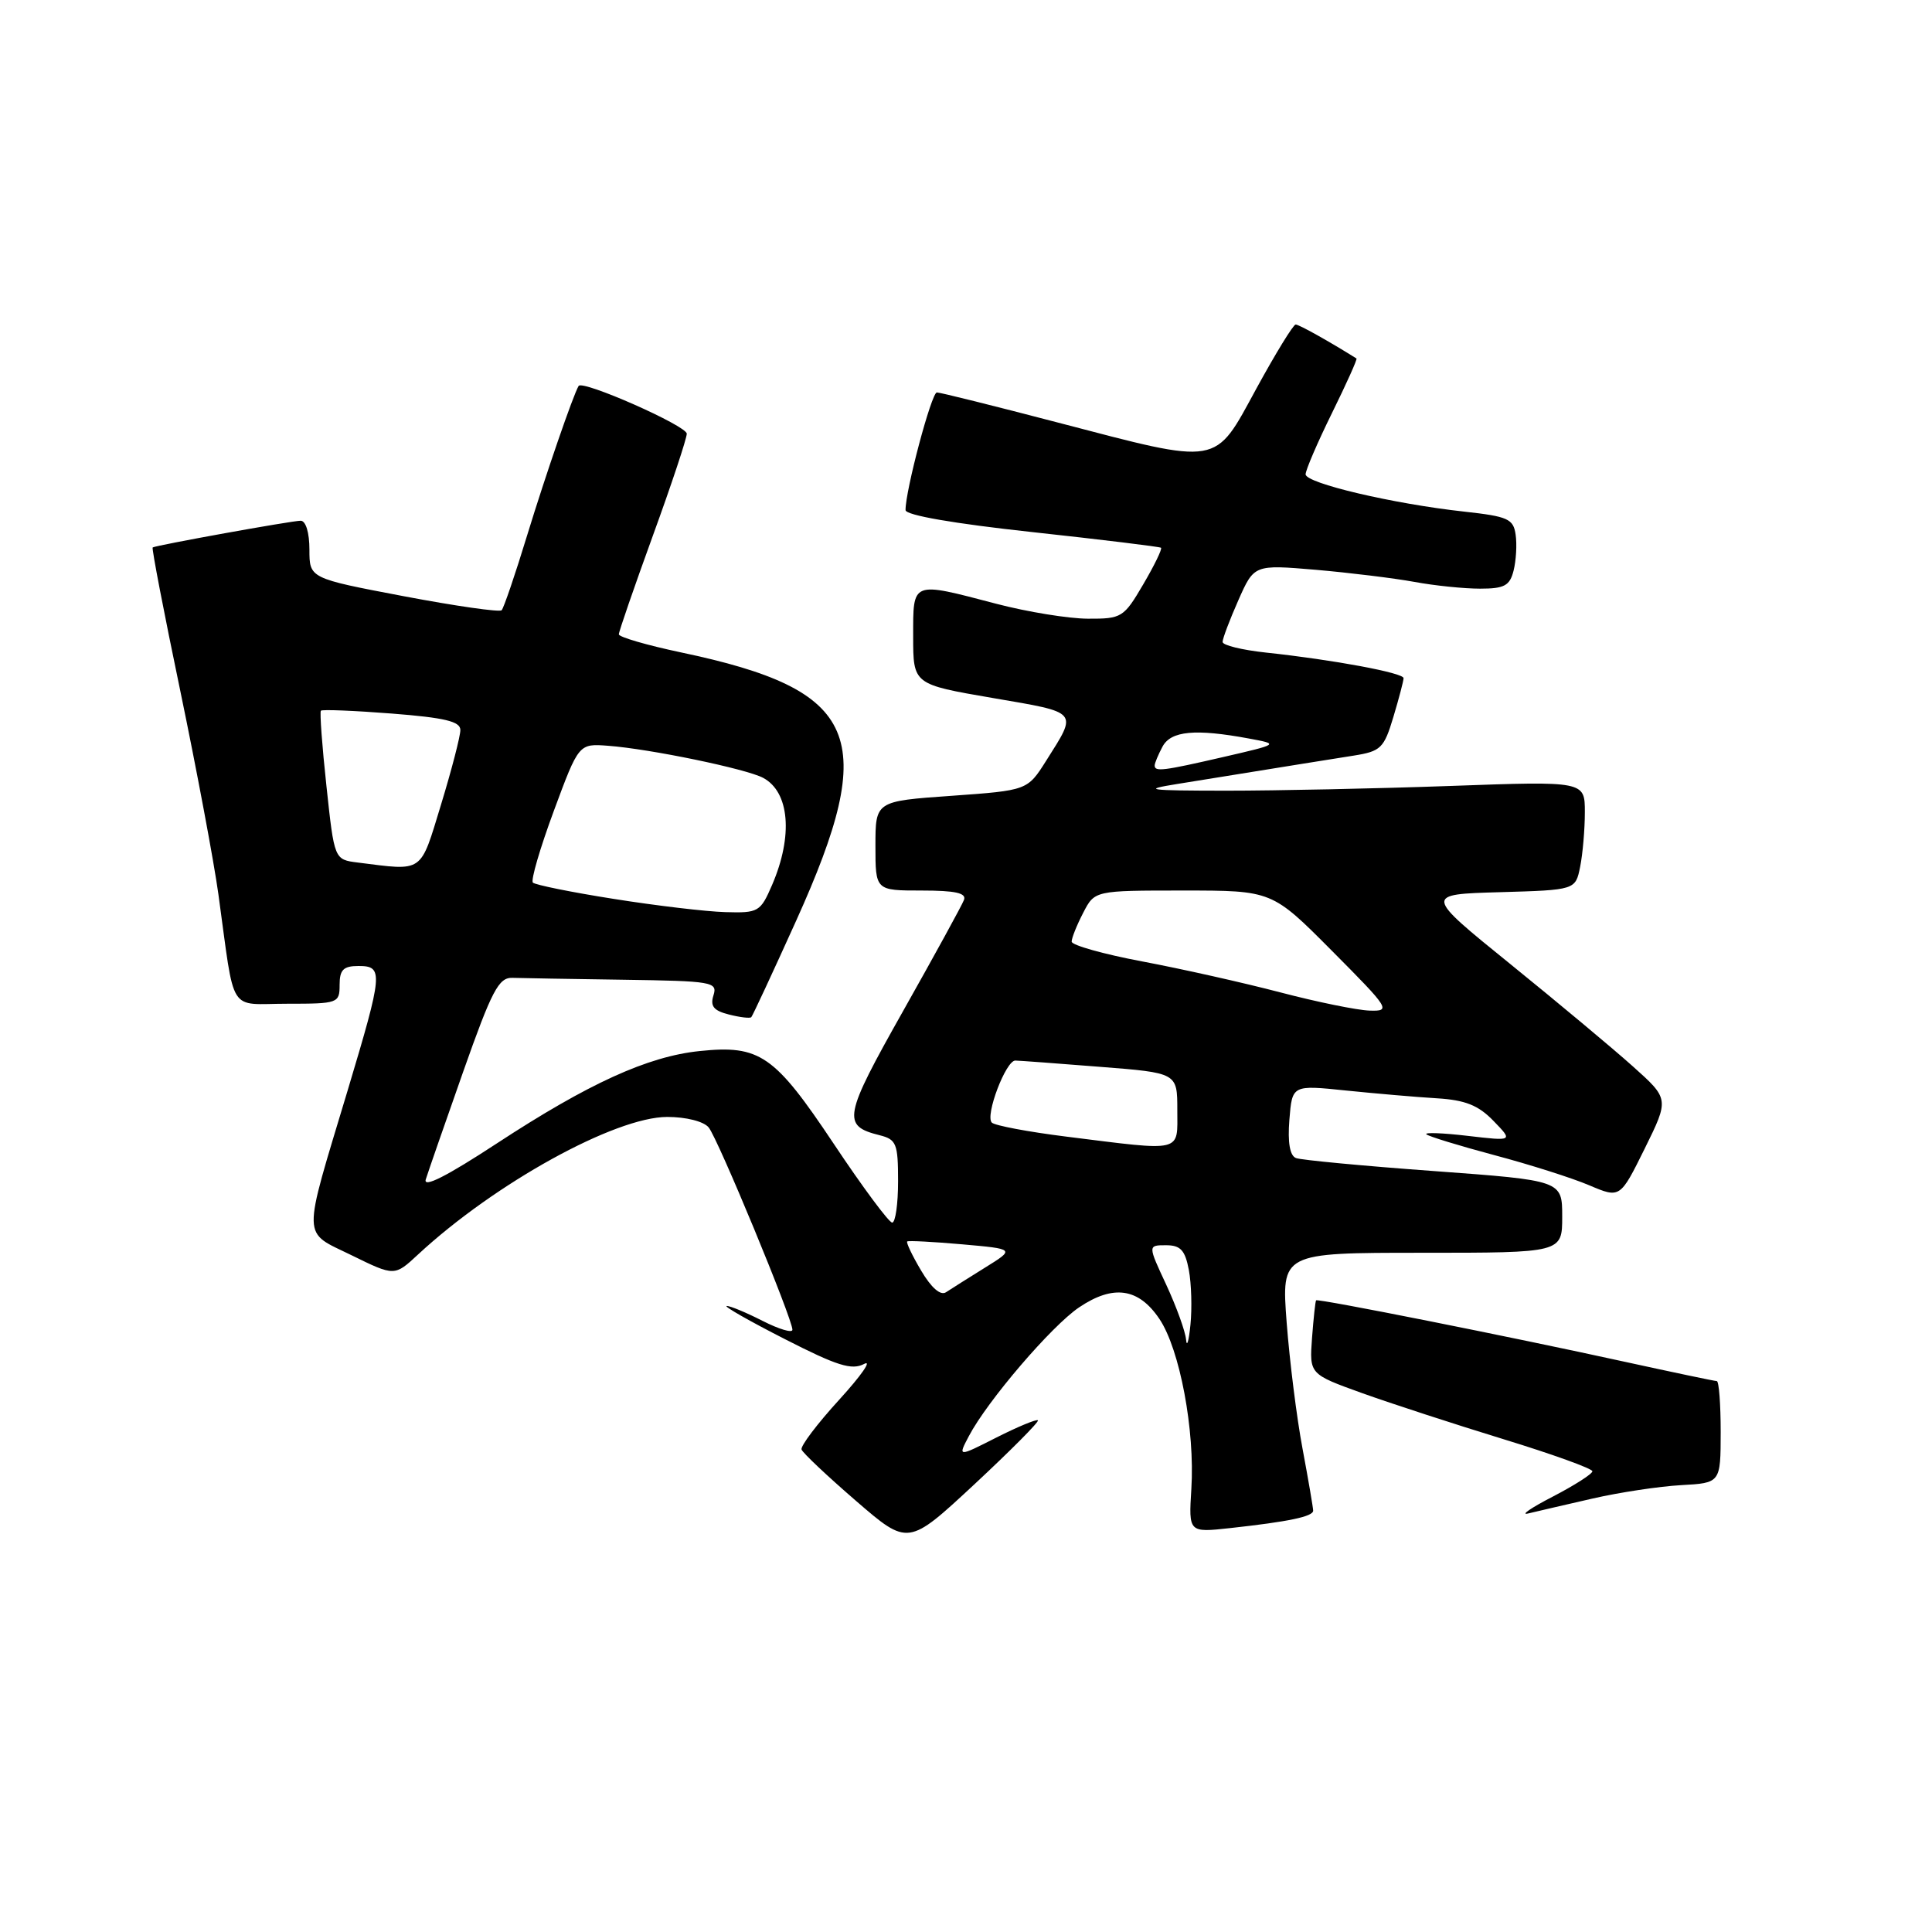 <?xml version="1.0" encoding="UTF-8" standalone="no"?>
<!DOCTYPE svg PUBLIC "-//W3C//DTD SVG 1.1//EN" "http://www.w3.org/Graphics/SVG/1.1/DTD/svg11.dtd" >
<svg xmlns="http://www.w3.org/2000/svg" xmlns:xlink="http://www.w3.org/1999/xlink" version="1.1" viewBox="0 0 256 256">
 <g >
 <path fill="currentColor"
d=" M 137.53 188.20 C 137.35 188.02 134.88 189.04 132.05 190.47 C 126.91 193.08 126.91 193.08 128.38 190.29 C 130.84 185.61 139.35 175.68 142.99 173.23 C 147.52 170.18 150.87 170.66 153.63 174.77 C 156.33 178.78 158.35 189.53 157.86 197.29 C 157.50 203.08 157.50 203.08 163.00 202.48 C 170.76 201.63 174.00 200.95 174.00 200.17 C 174.00 199.80 173.37 196.12 172.60 192.00 C 171.82 187.88 170.88 180.34 170.49 175.25 C 169.79 166.00 169.79 166.00 188.39 166.00 C 207.00 166.00 207.00 166.00 207.00 161.21 C 207.00 156.42 207.00 156.42 189.98 155.17 C 180.63 154.49 172.41 153.71 171.73 153.45 C 170.91 153.14 170.61 151.40 170.85 148.37 C 171.22 143.76 171.22 143.76 178.36 144.50 C 182.29 144.90 187.70 145.37 190.39 145.53 C 194.15 145.76 195.89 146.45 197.89 148.52 C 200.50 151.21 200.50 151.21 194.50 150.51 C 191.20 150.12 188.72 150.03 189.00 150.30 C 189.28 150.57 193.32 151.81 198.00 153.06 C 202.68 154.30 208.34 156.10 210.59 157.06 C 214.67 158.79 214.67 158.79 217.93 152.20 C 221.18 145.61 221.18 145.61 216.34 141.28 C 213.68 138.90 206.37 132.80 200.11 127.73 C 188.71 118.50 188.71 118.50 198.74 118.22 C 208.76 117.93 208.76 117.93 209.38 114.84 C 209.72 113.14 210.00 109.89 210.00 107.62 C 210.00 103.50 210.00 103.50 192.25 104.14 C 182.49 104.49 169.10 104.77 162.50 104.77 C 152.04 104.76 151.21 104.65 156.00 103.88 C 172.77 101.17 175.84 100.68 179.39 100.12 C 182.97 99.55 183.39 99.14 184.63 95.00 C 185.37 92.53 185.98 90.21 185.98 89.86 C 186.00 89.16 176.65 87.42 167.75 86.47 C 164.59 86.13 162.00 85.50 162.00 85.06 C 162.00 84.61 162.94 82.13 164.09 79.53 C 166.18 74.81 166.18 74.81 174.34 75.50 C 178.83 75.89 184.70 76.61 187.39 77.10 C 190.07 77.60 194.00 78.00 196.12 78.00 C 199.34 78.00 200.06 77.61 200.56 75.60 C 200.89 74.28 201.02 72.15 200.83 70.85 C 200.53 68.75 199.82 68.43 194.00 67.79 C 184.60 66.76 173.00 64.03 173.00 62.85 C 173.00 62.29 174.57 58.64 176.49 54.74 C 178.41 50.84 179.88 47.58 179.74 47.50 C 176.13 45.24 172.13 43.00 171.68 43.00 C 171.37 43.00 169.02 46.83 166.47 51.50 C 160.85 61.82 161.84 61.65 140.21 56.00 C 131.80 53.80 124.57 52.00 124.14 52.00 C 123.43 52.00 119.96 65.04 119.99 67.59 C 120.00 68.27 126.41 69.38 136.75 70.50 C 145.96 71.50 153.65 72.44 153.84 72.58 C 154.02 72.73 152.97 74.90 151.49 77.42 C 148.91 81.83 148.63 82.00 144.15 81.98 C 141.59 81.97 136.12 81.08 132.00 80.00 C 120.71 77.04 121.00 76.93 121.00 84.34 C 121.00 90.68 121.00 90.68 131.55 92.49 C 143.06 94.46 142.81 94.17 138.63 100.79 C 136.14 104.73 136.14 104.73 126.07 105.45 C 116.00 106.16 116.00 106.16 116.00 112.08 C 116.00 118.00 116.00 118.00 122.11 118.00 C 126.59 118.00 128.09 118.33 127.73 119.25 C 127.47 119.94 123.84 126.56 119.67 133.96 C 111.76 147.99 111.54 149.17 116.54 150.42 C 118.78 150.98 119.00 151.53 119.00 156.52 C 119.00 159.53 118.65 162.00 118.22 162.00 C 117.79 162.00 114.30 157.30 110.47 151.55 C 102.62 139.78 100.69 138.44 92.71 139.27 C 85.83 139.98 77.99 143.55 65.83 151.51 C 59.19 155.86 56.04 157.46 56.42 156.27 C 56.73 155.28 58.96 148.86 61.38 141.99 C 65.17 131.25 66.08 129.51 67.89 129.57 C 69.05 129.61 75.66 129.72 82.57 129.82 C 94.38 129.99 95.10 130.11 94.54 131.88 C 94.08 133.32 94.56 133.92 96.59 134.43 C 98.04 134.80 99.38 134.96 99.55 134.78 C 99.72 134.61 102.40 128.85 105.50 121.99 C 116.55 97.52 113.94 91.44 90.25 86.45 C 85.71 85.49 82.00 84.41 82.00 84.05 C 82.00 83.68 84.03 77.81 86.50 71.00 C 88.98 64.19 91.00 58.10 91.00 57.47 C 91.00 56.42 77.17 50.31 76.67 51.14 C 75.95 52.34 72.32 62.87 69.85 70.93 C 68.27 76.12 66.74 80.59 66.47 80.86 C 66.20 81.14 60.35 80.30 53.49 79.00 C 41.00 76.63 41.00 76.63 41.00 72.82 C 41.00 70.58 40.52 69.00 39.84 69.00 C 38.66 69.00 20.73 72.24 20.23 72.54 C 20.08 72.63 21.73 81.21 23.90 91.60 C 26.06 102.00 28.33 114.10 28.94 118.50 C 31.18 134.70 30.11 133.00 38.05 133.00 C 44.80 133.00 45.00 132.93 45.00 130.50 C 45.00 128.50 45.50 128.00 47.50 128.00 C 50.83 128.00 50.75 128.87 46.08 144.44 C 39.99 164.70 39.95 163.07 46.61 166.34 C 52.28 169.12 52.28 169.12 55.39 166.23 C 65.56 156.80 81.50 148.00 88.42 148.00 C 90.89 148.00 93.25 148.59 93.90 149.39 C 95.11 150.83 105.00 174.74 105.00 176.20 C 105.00 176.66 103.22 176.13 101.04 175.02 C 98.86 173.91 96.72 173.02 96.29 173.05 C 95.86 173.08 99.33 175.06 104.00 177.44 C 110.92 180.98 112.87 181.59 114.50 180.73 C 115.60 180.14 114.12 182.27 111.21 185.46 C 108.30 188.64 106.05 191.62 106.21 192.07 C 106.37 192.52 109.61 195.58 113.42 198.87 C 120.33 204.84 120.33 204.84 129.10 196.69 C 133.92 192.20 137.72 188.38 137.53 188.20 Z  M 211.00 198.57 C 214.57 197.75 219.86 196.95 222.75 196.79 C 227.99 196.50 227.99 196.50 228.00 189.75 C 228.00 186.04 227.77 183.00 227.48 183.00 C 227.20 183.00 221.69 181.84 215.23 180.43 C 200.01 177.09 174.62 172.04 174.39 172.30 C 174.29 172.41 174.05 174.66 173.85 177.29 C 173.50 182.08 173.50 182.08 180.50 184.60 C 184.35 185.98 192.79 188.73 199.25 190.71 C 205.71 192.69 211.00 194.60 211.00 194.95 C 211.00 195.30 208.64 196.81 205.75 198.31 C 202.86 199.80 201.40 200.81 202.50 200.54 C 203.60 200.27 207.43 199.39 211.00 198.57 Z  M 157.16 177.50 C 157.06 176.40 155.88 173.14 154.54 170.25 C 152.09 165.00 152.09 165.00 154.50 165.00 C 156.43 165.00 157.03 165.65 157.53 168.29 C 157.87 170.11 157.96 173.37 157.74 175.54 C 157.52 177.72 157.26 178.60 157.16 177.50 Z  M 122.06 168.37 C 120.88 166.38 120.05 164.64 120.21 164.50 C 120.37 164.37 123.65 164.54 127.50 164.88 C 134.50 165.50 134.50 165.50 130.50 167.98 C 128.30 169.35 125.98 170.81 125.35 171.23 C 124.62 171.71 123.40 170.64 122.06 168.37 Z  M 141.31 150.61 C 136.26 149.98 131.81 149.14 131.42 148.75 C 130.50 147.83 133.29 140.49 134.54 140.53 C 135.07 140.54 140.11 140.91 145.75 141.36 C 156.00 142.16 156.00 142.16 156.00 147.08 C 156.00 152.78 156.92 152.56 141.31 150.61 Z  M 169.63 131.49 C 164.74 130.21 156.53 128.37 151.38 127.40 C 146.22 126.43 142.00 125.24 142.00 124.77 C 142.00 124.29 142.69 122.57 143.53 120.95 C 145.05 118.00 145.05 118.00 156.80 118.00 C 168.55 118.00 168.55 118.00 176.50 126.00 C 184.15 133.69 184.34 134.00 181.48 133.91 C 179.84 133.86 174.51 132.77 169.63 131.49 Z  M 81.33 119.11 C 75.73 118.23 70.91 117.25 70.61 116.95 C 70.31 116.65 71.56 112.38 73.38 107.46 C 76.69 98.52 76.69 98.52 80.59 98.82 C 86.10 99.23 98.91 101.88 101.12 103.07 C 104.62 104.94 105.11 110.75 102.31 117.25 C 100.76 120.84 100.50 120.99 96.10 120.86 C 93.57 120.79 86.92 120.00 81.33 119.11 Z  M 47.40 114.29 C 44.30 113.90 44.30 113.90 43.26 104.20 C 42.68 98.86 42.35 94.35 42.52 94.17 C 42.69 93.99 46.92 94.16 51.92 94.55 C 58.94 95.10 61.00 95.59 61.00 96.73 C 61.00 97.55 59.85 101.99 58.44 106.61 C 55.63 115.81 56.21 115.40 47.40 114.29 Z  M 153.00 101.43 C 153.00 101.12 153.47 100.00 154.04 98.93 C 155.16 96.84 158.39 96.54 165.50 97.86 C 169.50 98.60 169.50 98.60 162.13 100.30 C 154.10 102.15 153.00 102.29 153.00 101.43 Z "/>
</g>
</svg>